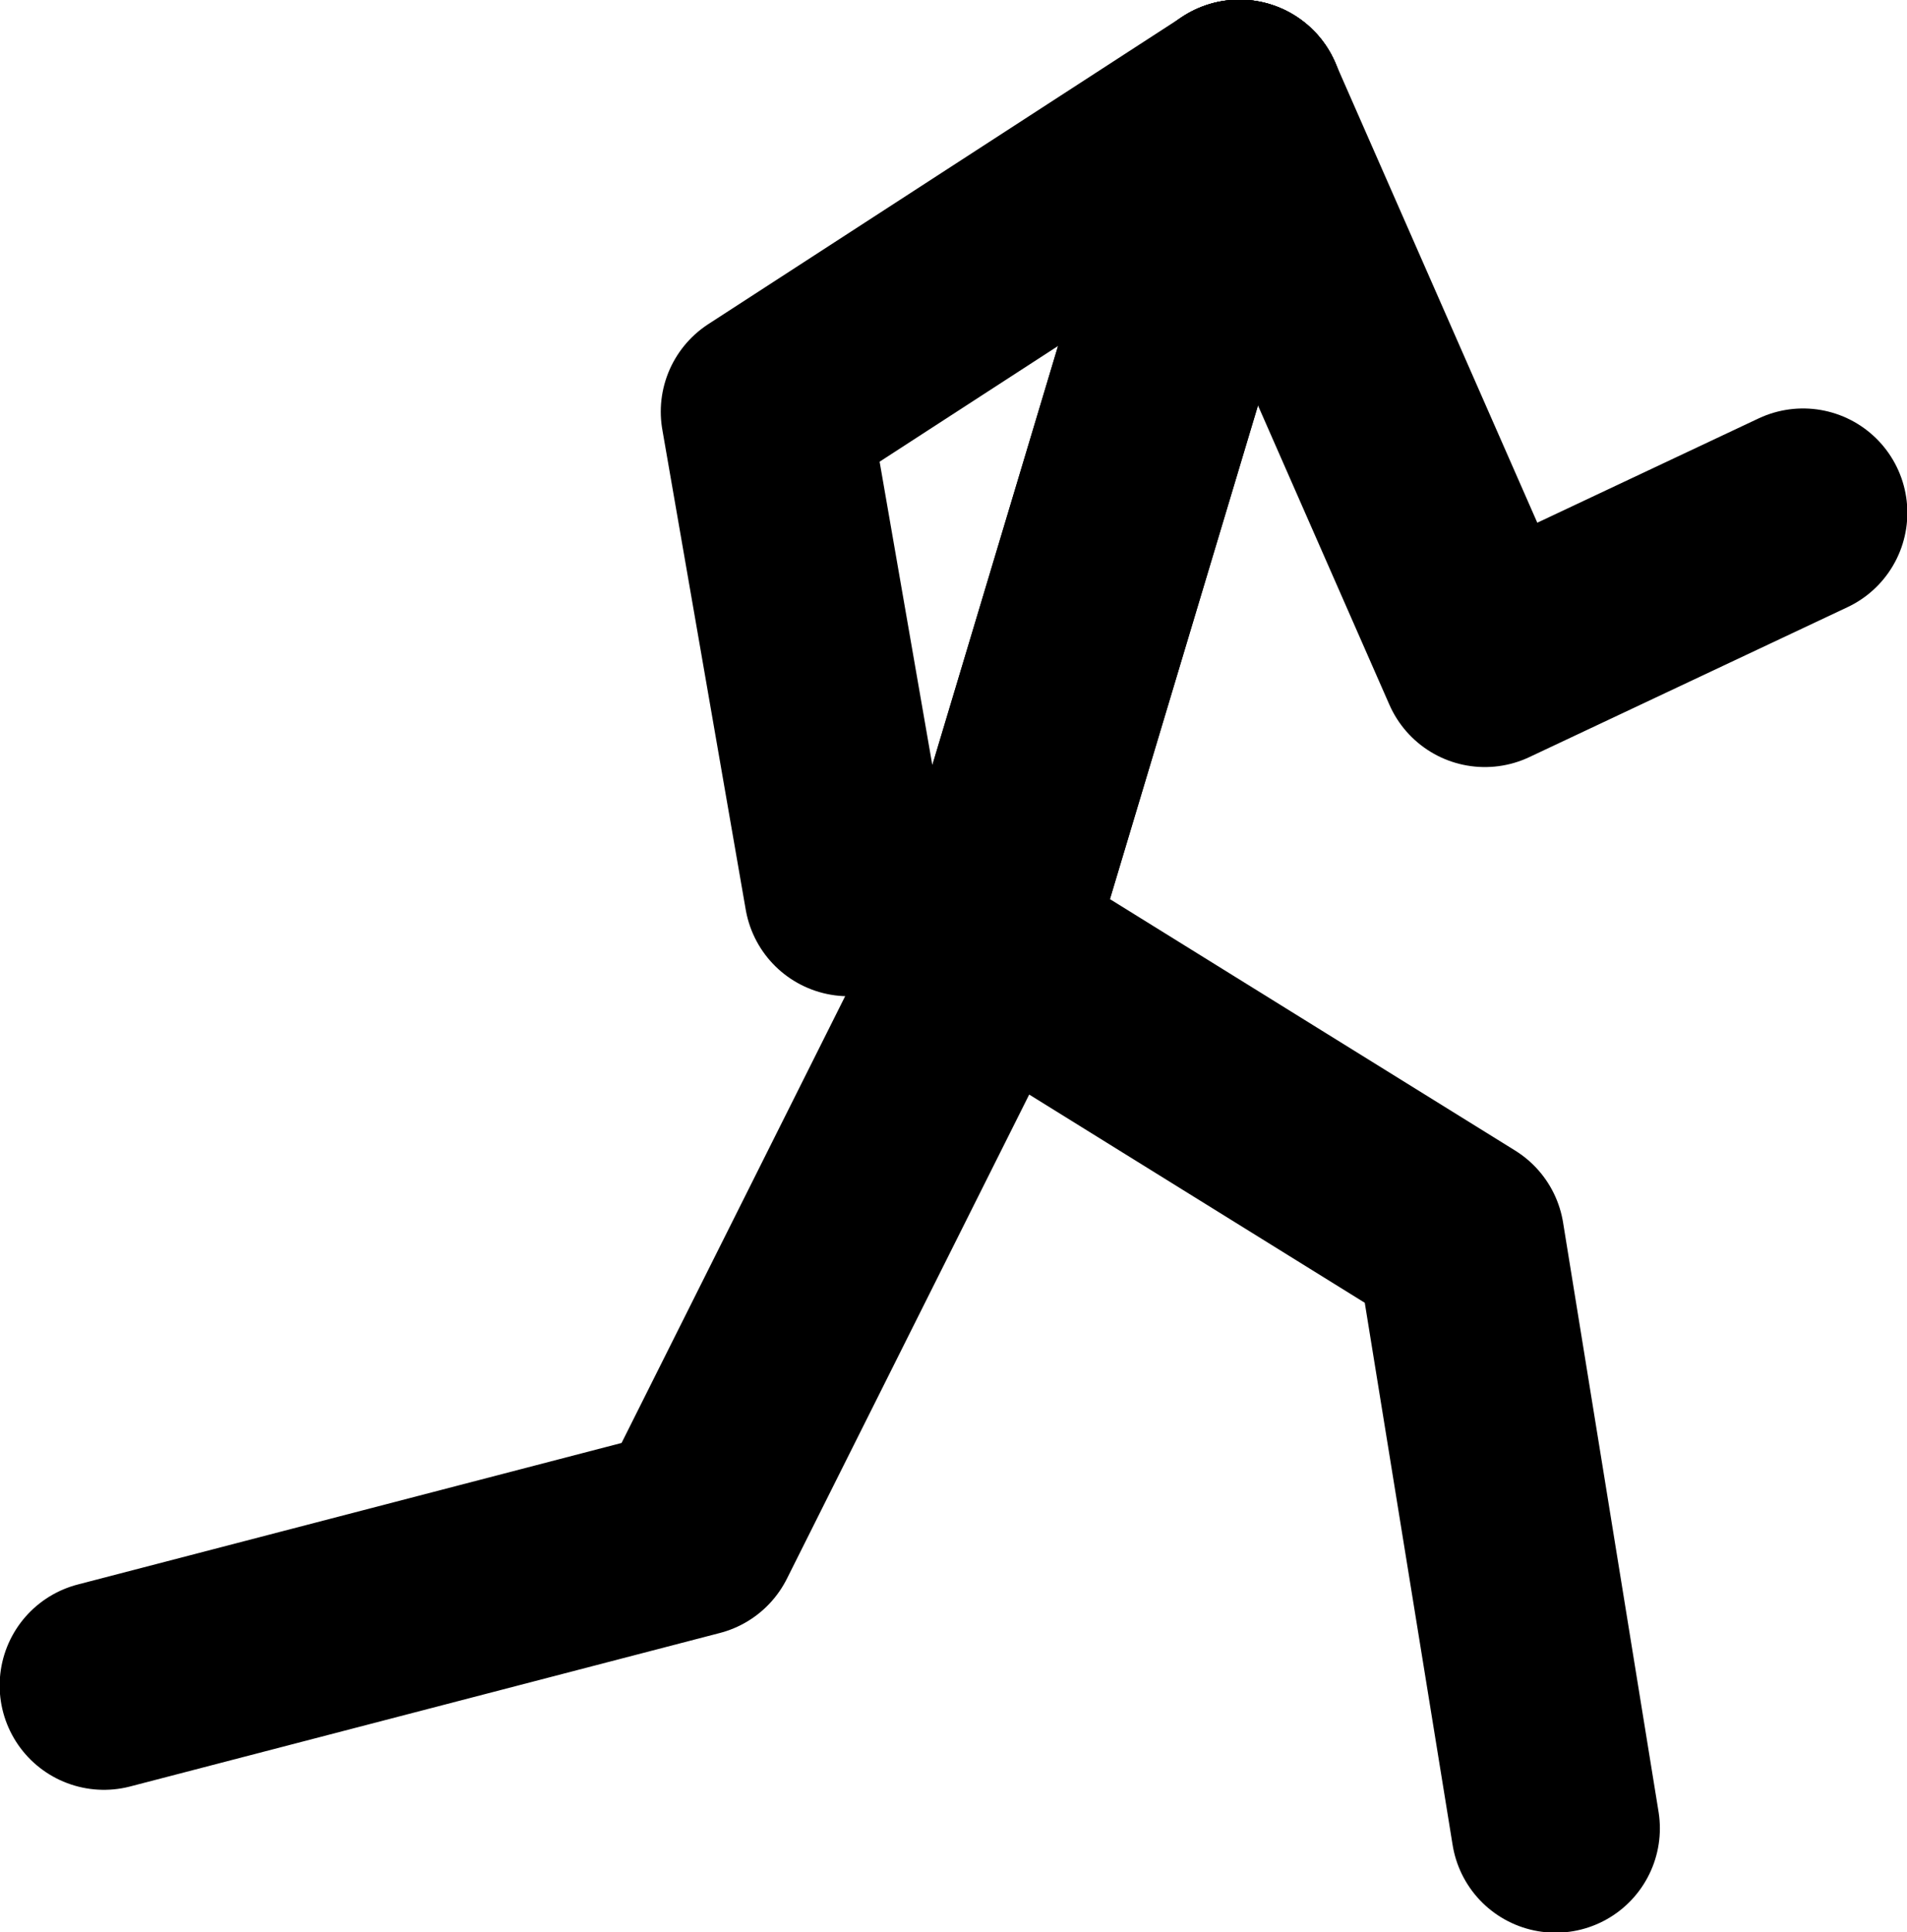 <?xml version="1.0" encoding="UTF-8" standalone="no"?>
<svg xmlns:xlink="http://www.w3.org/1999/xlink" height="136.6px" width="134.85px" xmlns="http://www.w3.org/2000/svg">
  <g transform="matrix(1.0, 0.0, 0.0, 1.0, 59.05, -35.55)">
    <path d="M28.6 42.9 L10.75 102.4 44.2 123.15 50.95 164.8" fill="none" stroke="#000000" stroke-linecap="round" stroke-linejoin="round" stroke-width="14.75"/>
    <path d="M28.6 42.9 L10.75 102.4 -10.0 143.85 -51.7 154.7" fill="none" stroke="#000000" stroke-linecap="round" stroke-linejoin="round" stroke-width="14.75"/>
    <path d="M28.6 42.9 L45.95 82.4 68.45 71.8" fill="none" stroke="#000000" stroke-linecap="round" stroke-linejoin="round" stroke-width="14.75"/>
    <path d="M28.6 42.9 L-4.95 64.65 0.95 98.6" fill="none" stroke="#000000" stroke-linecap="round" stroke-linejoin="round" stroke-width="14.75"/>
  </g>
</svg>
